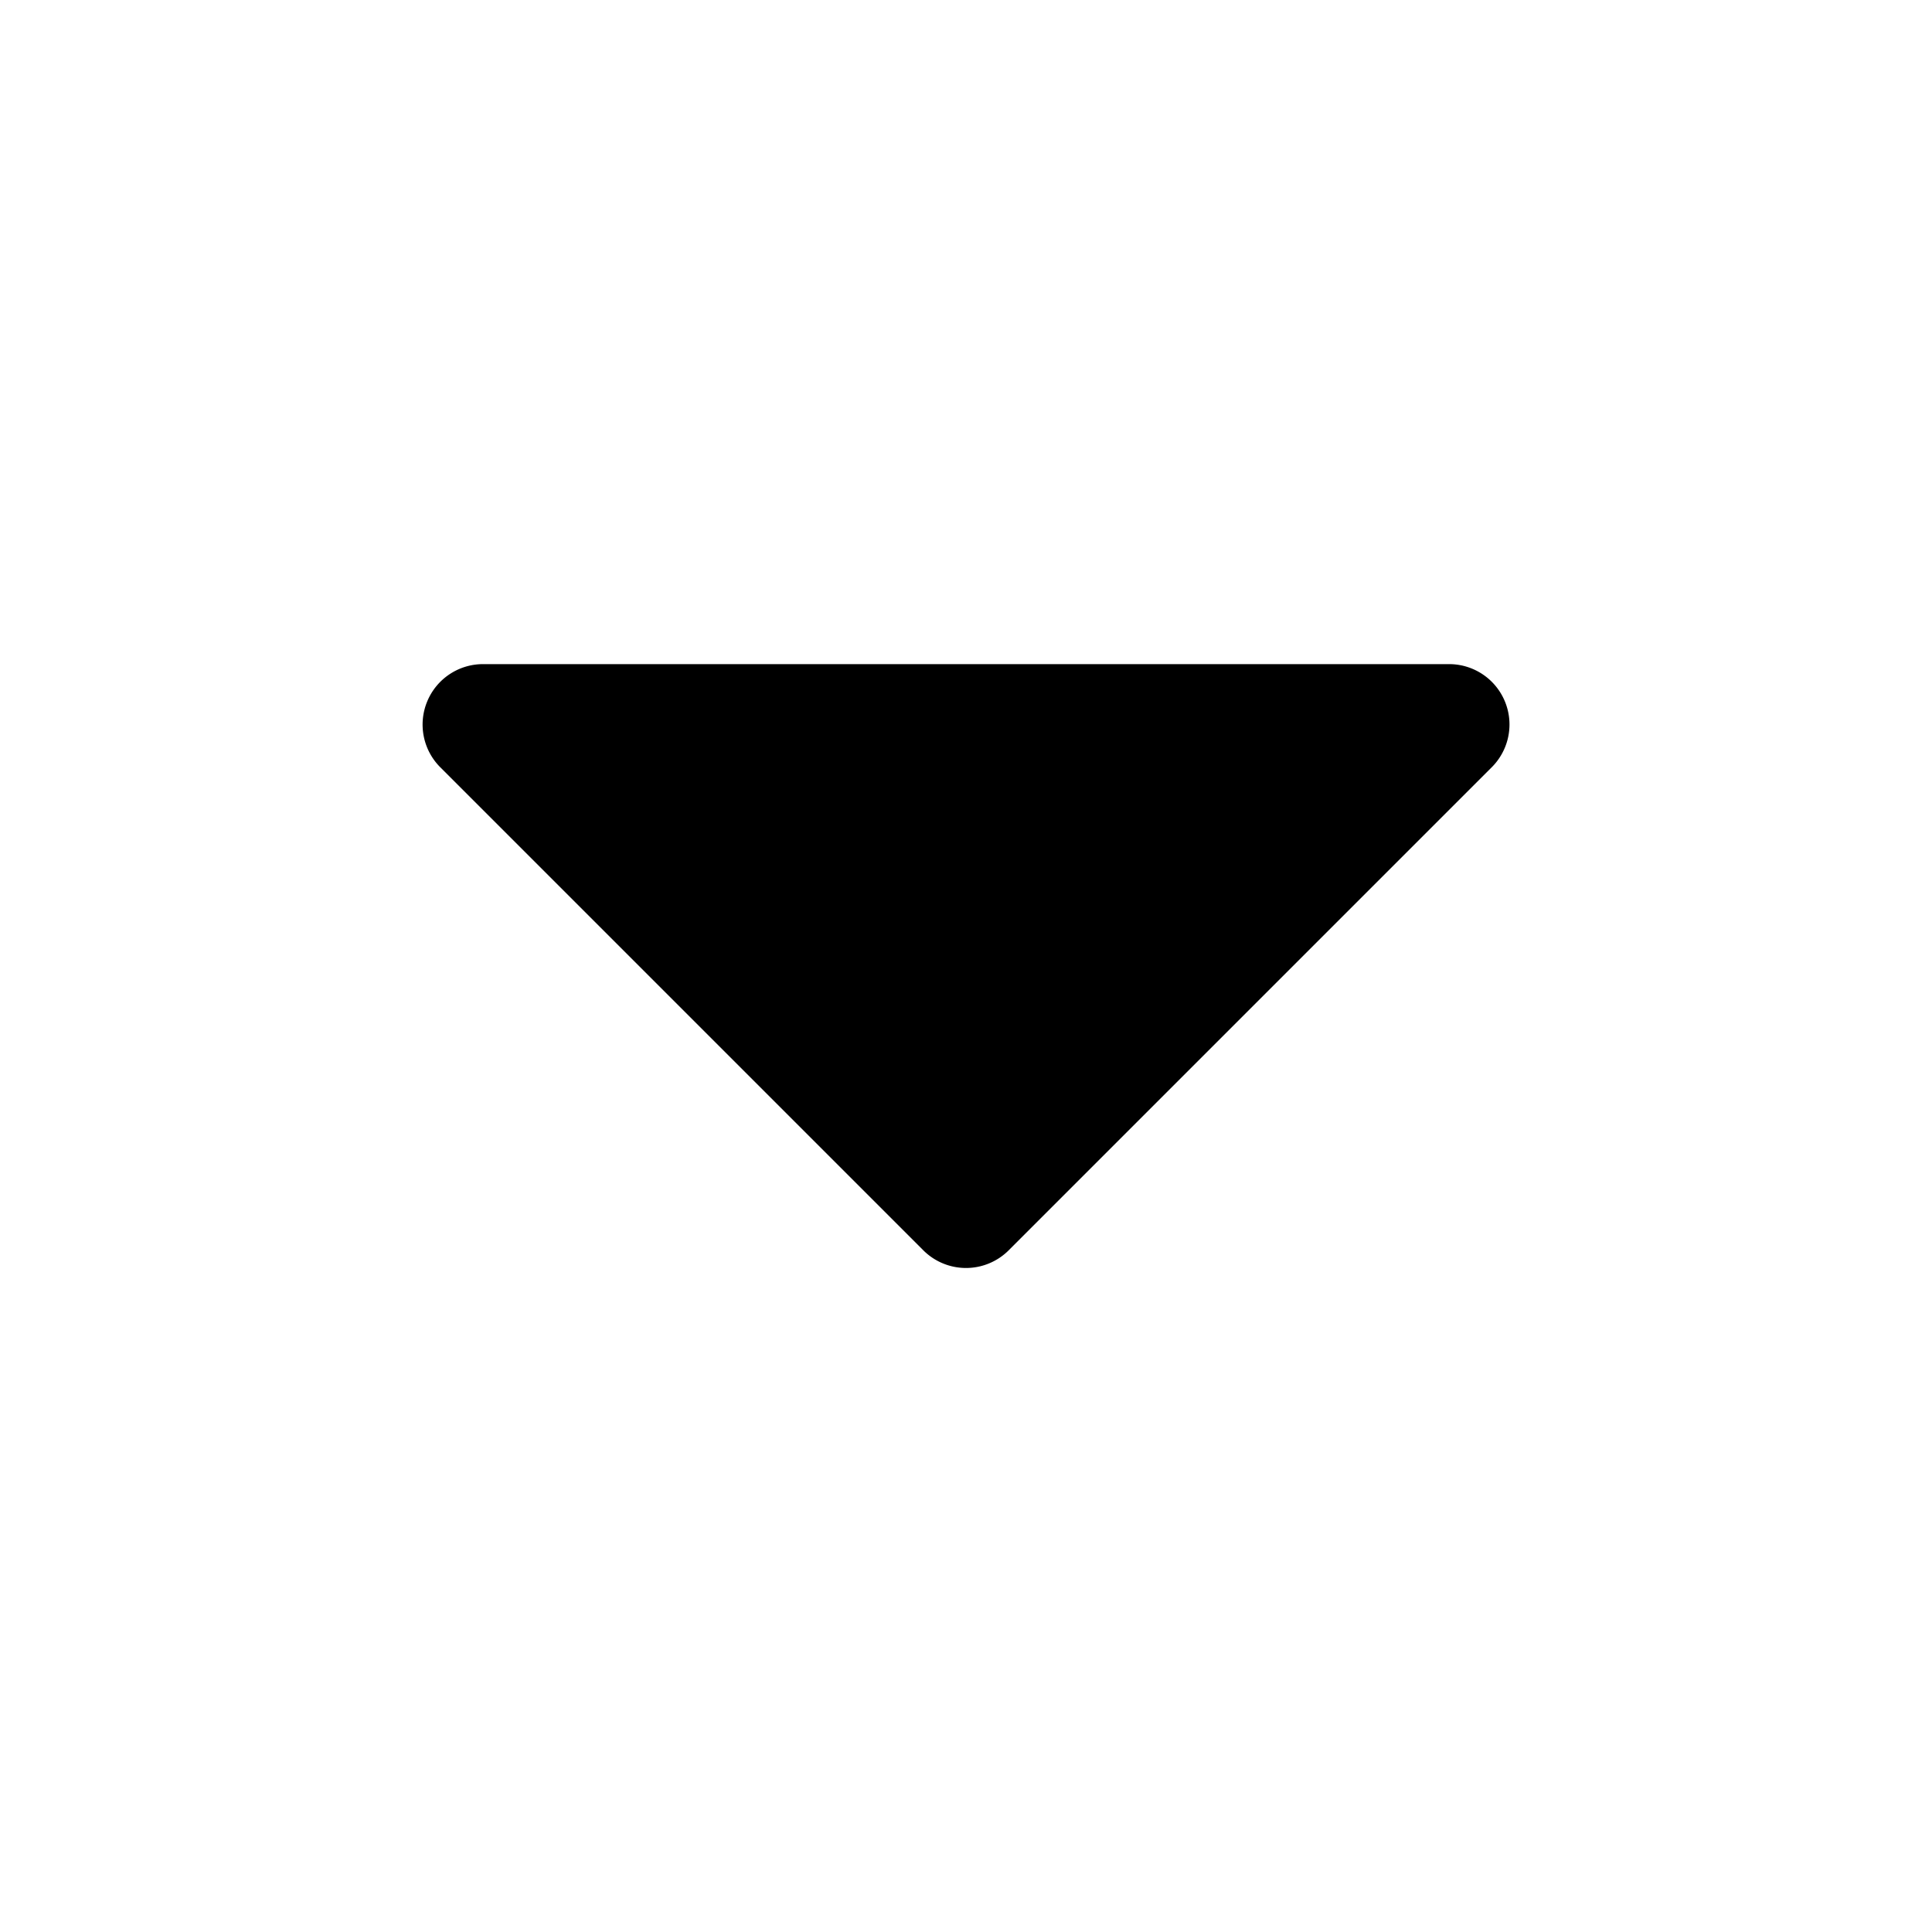 <svg class="icon" viewBox="0 0 1024 1024" xmlns="http://www.w3.org/2000/svg">
    <path data-follow-fill="currentColor" fill="currentColor" d="M768 384H256l256 256 256-256z" />
    <path data-follow-fill="currentColor" fill="currentColor"
        d="M226.432 371.776A32 32 0 0 1 256 352h512a32 32 0 0 1 22.656 54.656l-256 256a32 32 0 0 1-45.312 0l-256-256a32 32 0 0 1-6.912-34.88zM333.312 416 512 594.752 690.752 416H333.248z" />
</svg>